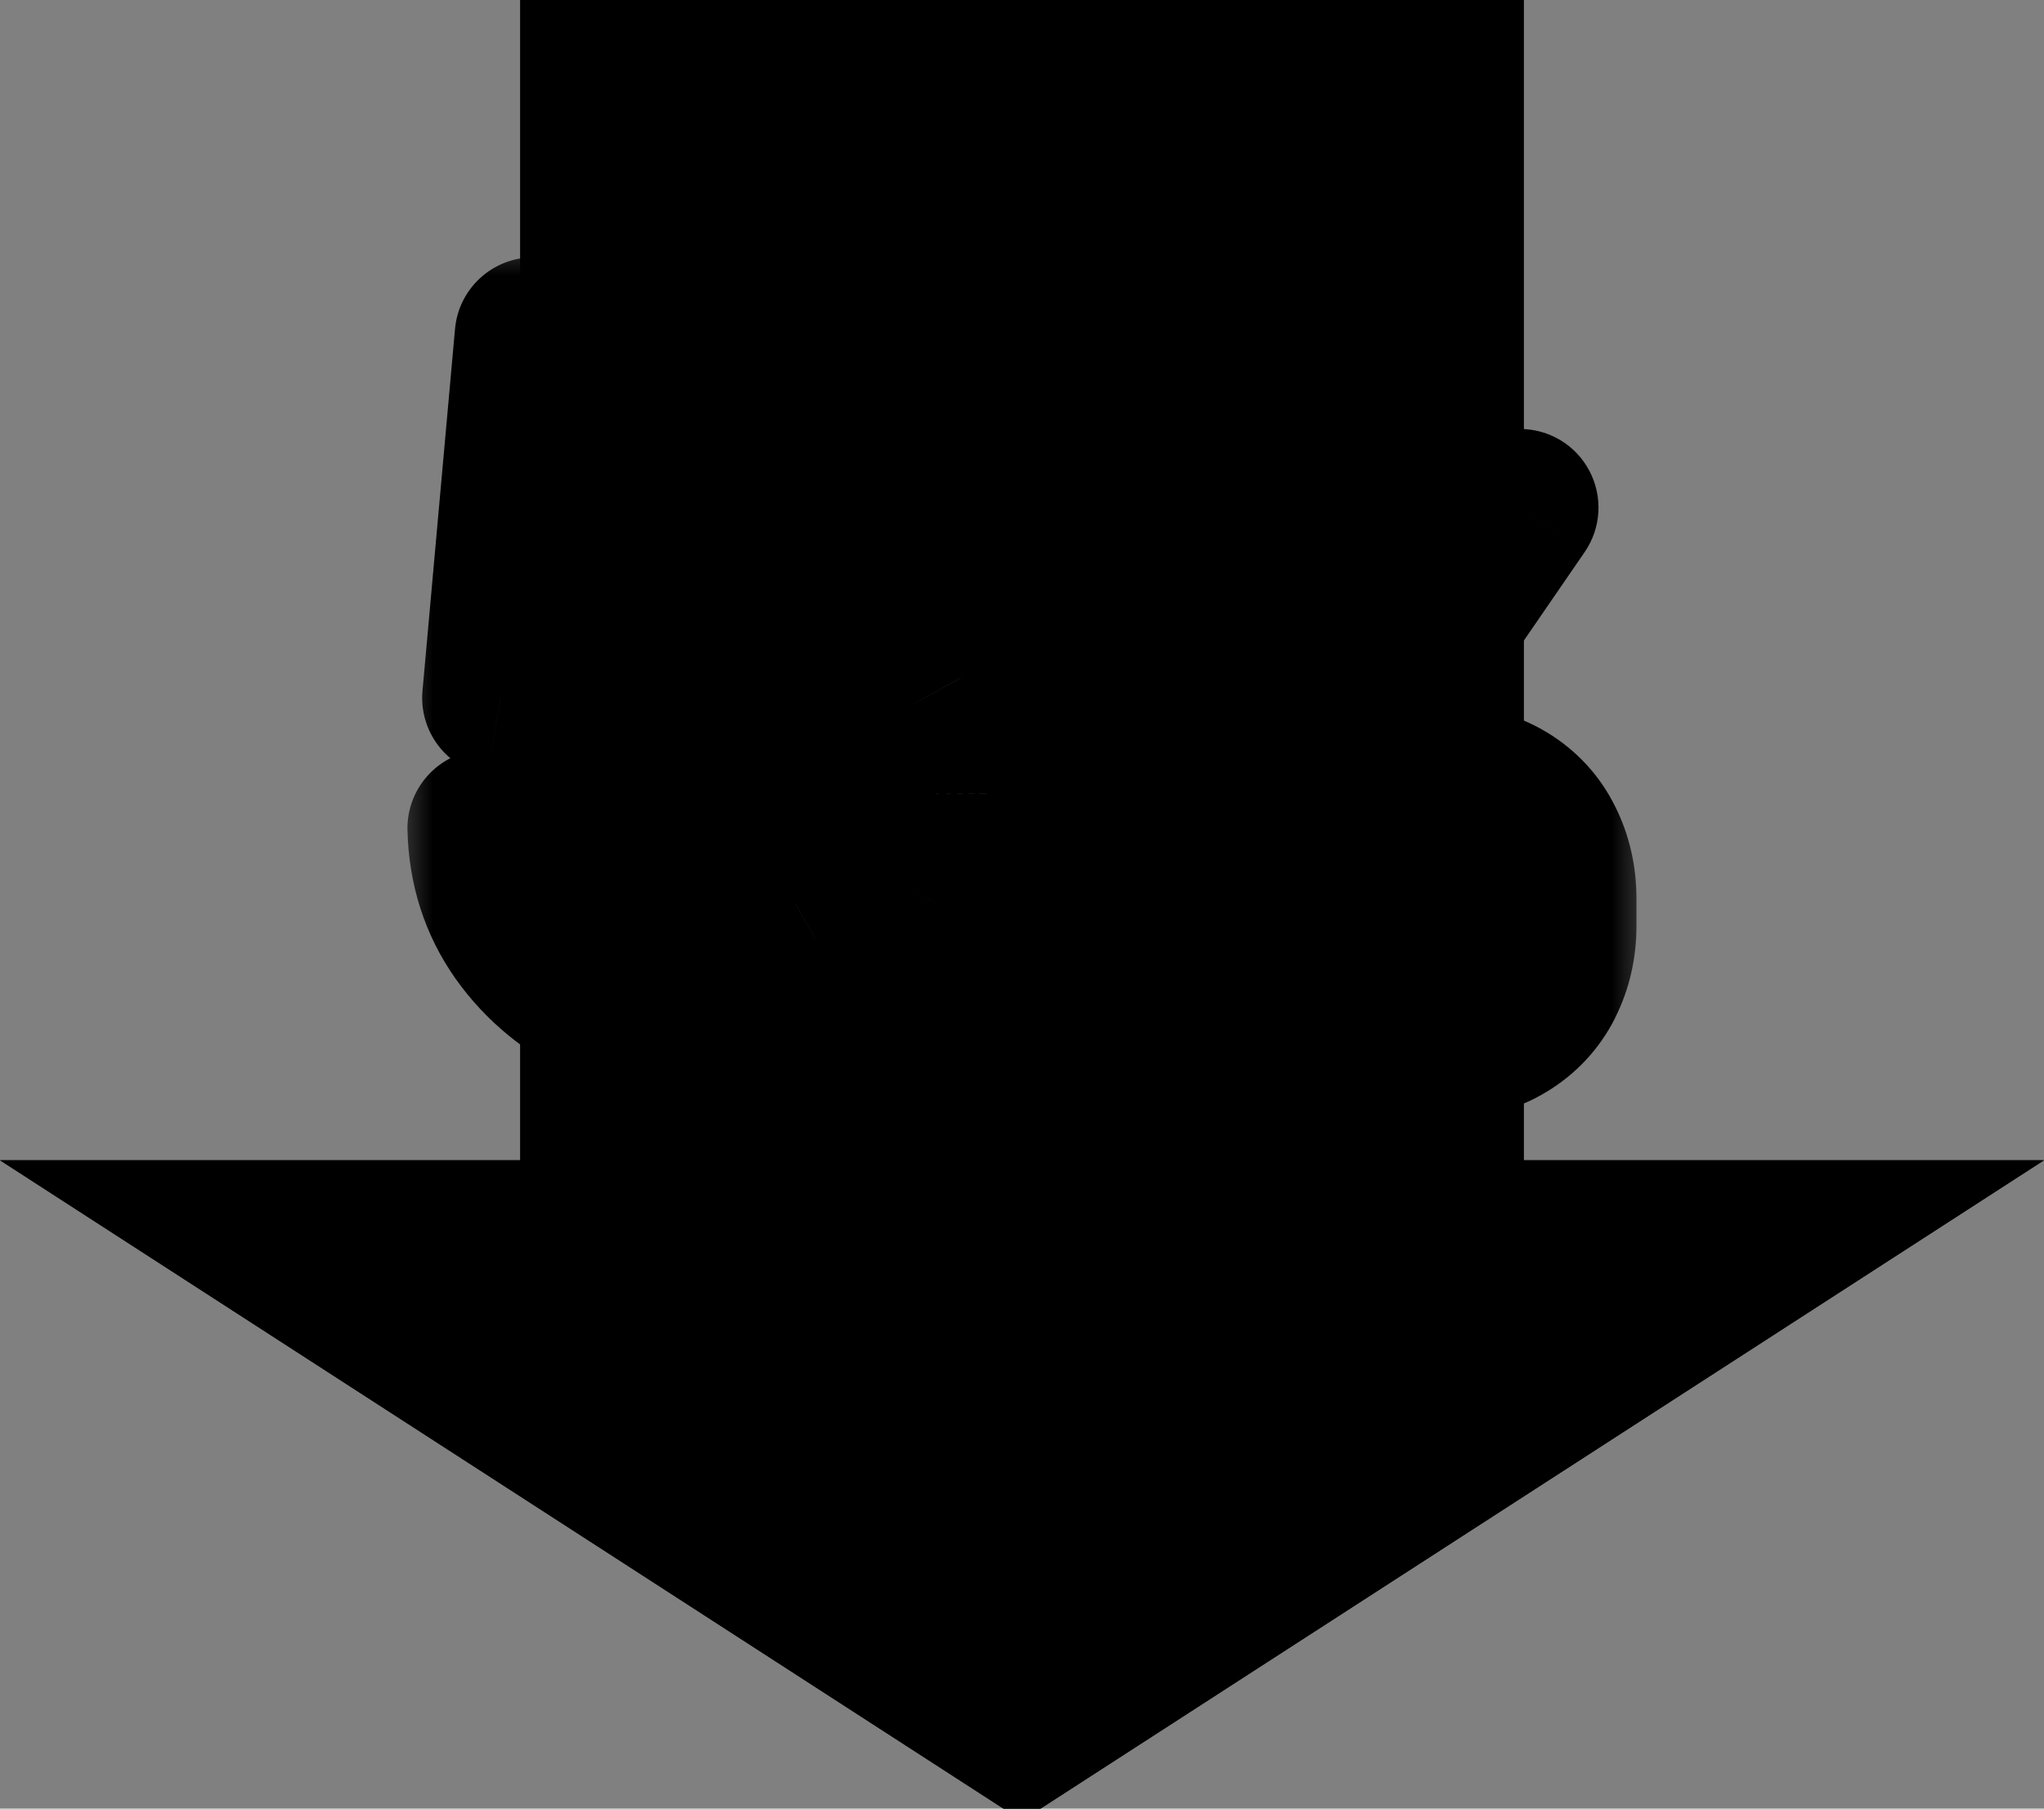 <svg width="26" height="23" viewBox="0 0 26 23" fill="none" xmlns="http://www.w3.org/2000/svg">
<rect x="0" y="0" width="26" height="23" fill="#808080" stroke="none"/>
<path d="M13.709 0H11.818L12.764 23H13.236L13.709 0Z" fill="black"/>
<path d="M13.709 0H11.818L12.764 23H13.236L13.709 0Z" fill="black"/>
<path d="M12.764 23V0H6.618V14.755H0L12.764 23Z" fill="black"/>
<path d="M12.764 23V0H6.618V14.755H0L12.764 23Z" fill="black"/>
<path d="M13.236 23V0H19.382V14.755H26L13.236 23Z" fill="black"/>
<path d="M13.236 23V0H19.382V14.755H26L13.236 23Z" fill="black"/>
<mask id="path-2-outside-1_2039_2" maskUnits="userSpaceOnUse" x="5" y="3" width="16" height="12" fill="black">
<rect fill="white" x="5" y="3" width="16" height="12"/>
<path d="M9.341 13.119C8.738 13.119 8.201 13.008 7.73 12.787C7.261 12.565 6.889 12.26 6.613 11.871C6.338 11.482 6.194 11.036 6.183 10.533H7.973C7.992 10.871 8.135 11.145 8.399 11.355C8.663 11.565 8.977 11.671 9.341 11.671C9.63 11.671 9.886 11.607 10.108 11.479C10.332 11.348 10.507 11.168 10.632 10.938C10.759 10.704 10.823 10.438 10.823 10.136C10.823 9.83 10.758 9.56 10.627 9.327C10.5 9.094 10.322 8.912 10.095 8.781C9.867 8.651 9.608 8.584 9.315 8.581C9.059 8.581 8.811 8.634 8.569 8.739C8.331 8.844 8.144 8.987 8.011 9.169L6.37 8.875L6.784 4.273H12.119V5.781H8.305L8.079 7.967H8.13C8.284 7.751 8.515 7.572 8.825 7.43C9.135 7.288 9.481 7.217 9.865 7.217C10.39 7.217 10.859 7.341 11.271 7.588C11.683 7.835 12.008 8.175 12.247 8.607C12.485 9.036 12.603 9.53 12.601 10.089C12.603 10.678 12.467 11.2 12.191 11.658C11.919 12.112 11.537 12.47 11.045 12.732C10.556 12.99 9.988 13.119 9.341 13.119ZM16.933 11.773V11.428C16.933 11.165 16.989 10.925 17.099 10.705C17.212 10.484 17.375 10.307 17.588 10.175C17.804 10.04 18.066 9.973 18.375 9.973C18.688 9.973 18.951 10.039 19.164 10.171C19.379 10.304 19.541 10.48 19.65 10.702C19.761 10.921 19.816 11.163 19.816 11.428V11.773C19.816 12.035 19.761 12.277 19.65 12.498C19.539 12.718 19.376 12.893 19.161 13.026C18.946 13.16 18.684 13.227 18.375 13.227C18.061 13.227 17.798 13.16 17.585 13.026C17.372 12.893 17.21 12.718 17.099 12.498C16.989 12.277 16.933 12.035 16.933 11.773ZM17.863 11.428V11.773C17.863 11.924 17.899 12.067 17.972 12.201C18.047 12.335 18.181 12.402 18.375 12.402C18.569 12.402 18.701 12.336 18.771 12.204C18.843 12.072 18.88 11.928 18.88 11.773V11.428C18.88 11.272 18.846 11.127 18.777 10.993C18.709 10.859 18.575 10.791 18.375 10.791C18.183 10.791 18.05 10.859 17.975 10.993C17.901 11.127 17.863 11.272 17.863 11.428ZM13.574 8.027V7.682C13.574 7.418 13.631 7.176 13.744 6.956C13.857 6.735 14.02 6.558 14.233 6.426C14.448 6.294 14.708 6.228 15.012 6.228C15.328 6.228 15.592 6.294 15.805 6.426C16.018 6.558 16.18 6.735 16.291 6.956C16.402 7.176 16.457 7.418 16.457 7.682V8.027C16.457 8.291 16.401 8.533 16.288 8.752C16.177 8.972 16.014 9.148 15.799 9.28C15.586 9.41 15.324 9.475 15.012 9.475C14.701 9.475 14.438 9.409 14.223 9.277C14.01 9.142 13.848 8.967 13.737 8.749C13.629 8.53 13.574 8.289 13.574 8.027ZM14.511 7.682V8.027C14.511 8.183 14.547 8.326 14.619 8.458C14.694 8.591 14.825 8.657 15.012 8.657C15.209 8.657 15.342 8.591 15.412 8.458C15.484 8.326 15.521 8.183 15.521 8.027V7.682C15.521 7.526 15.486 7.381 15.418 7.247C15.35 7.113 15.215 7.046 15.012 7.046C14.823 7.046 14.692 7.114 14.619 7.25C14.547 7.387 14.511 7.531 14.511 7.682ZM13.996 13L18.496 6.455H19.334L14.834 13H13.996Z"/>
</mask>
<path d="M9.341 13.119C8.738 13.119 8.201 13.008 7.73 12.787C7.261 12.565 6.889 12.26 6.613 11.871C6.338 11.482 6.194 11.036 6.183 10.533H7.973C7.992 10.871 8.135 11.145 8.399 11.355C8.663 11.565 8.977 11.671 9.341 11.671C9.63 11.671 9.886 11.607 10.108 11.479C10.332 11.348 10.507 11.168 10.632 10.938C10.759 10.704 10.823 10.438 10.823 10.136C10.823 9.83 10.758 9.56 10.627 9.327C10.5 9.094 10.322 8.912 10.095 8.781C9.867 8.651 9.608 8.584 9.315 8.581C9.059 8.581 8.811 8.634 8.569 8.739C8.331 8.844 8.144 8.987 8.011 9.169L6.37 8.875L6.784 4.273H12.119V5.781H8.305L8.079 7.967H8.13C8.284 7.751 8.515 7.572 8.825 7.43C9.135 7.288 9.481 7.217 9.865 7.217C10.39 7.217 10.859 7.341 11.271 7.588C11.683 7.835 12.008 8.175 12.247 8.607C12.485 9.036 12.603 9.53 12.601 10.089C12.603 10.678 12.467 11.2 12.191 11.658C11.919 12.112 11.537 12.47 11.045 12.732C10.556 12.99 9.988 13.119 9.341 13.119ZM16.933 11.773V11.428C16.933 11.165 16.989 10.925 17.099 10.705C17.212 10.484 17.375 10.307 17.588 10.175C17.804 10.04 18.066 9.973 18.375 9.973C18.688 9.973 18.951 10.039 19.164 10.171C19.379 10.304 19.541 10.48 19.65 10.702C19.761 10.921 19.816 11.163 19.816 11.428V11.773C19.816 12.035 19.761 12.277 19.65 12.498C19.539 12.718 19.376 12.893 19.161 13.026C18.946 13.16 18.684 13.227 18.375 13.227C18.061 13.227 17.798 13.16 17.585 13.026C17.372 12.893 17.21 12.718 17.099 12.498C16.989 12.277 16.933 12.035 16.933 11.773ZM17.863 11.428V11.773C17.863 11.924 17.899 12.067 17.972 12.201C18.047 12.335 18.181 12.402 18.375 12.402C18.569 12.402 18.701 12.336 18.771 12.204C18.843 12.072 18.88 11.928 18.88 11.773V11.428C18.88 11.272 18.846 11.127 18.777 10.993C18.709 10.859 18.575 10.791 18.375 10.791C18.183 10.791 18.05 10.859 17.975 10.993C17.901 11.127 17.863 11.272 17.863 11.428ZM13.574 8.027V7.682C13.574 7.418 13.631 7.176 13.744 6.956C13.857 6.735 14.02 6.558 14.233 6.426C14.448 6.294 14.708 6.228 15.012 6.228C15.328 6.228 15.592 6.294 15.805 6.426C16.018 6.558 16.18 6.735 16.291 6.956C16.402 7.176 16.457 7.418 16.457 7.682V8.027C16.457 8.291 16.401 8.533 16.288 8.752C16.177 8.972 16.014 9.148 15.799 9.28C15.586 9.41 15.324 9.475 15.012 9.475C14.701 9.475 14.438 9.409 14.223 9.277C14.01 9.142 13.848 8.967 13.737 8.749C13.629 8.53 13.574 8.289 13.574 8.027ZM14.511 7.682V8.027C14.511 8.183 14.547 8.326 14.619 8.458C14.694 8.591 14.825 8.657 15.012 8.657C15.209 8.657 15.342 8.591 15.412 8.458C15.484 8.326 15.521 8.183 15.521 8.027V7.682C15.521 7.526 15.486 7.381 15.418 7.247C15.35 7.113 15.215 7.046 15.012 7.046C14.823 7.046 14.692 7.114 14.619 7.25C14.547 7.387 14.511 7.531 14.511 7.682ZM13.996 13L18.496 6.455H19.334L14.834 13H13.996Z" fill="white"/>
<path d="M7.73 12.787L7.302 13.691L7.304 13.692L7.73 12.787ZM6.613 11.871L7.429 11.293L7.429 11.293L6.613 11.871ZM6.183 10.533V9.533C5.914 9.533 5.656 9.641 5.468 9.834C5.28 10.026 5.177 10.286 5.183 10.555L6.183 10.533ZM7.973 10.533L8.971 10.474C8.94 9.945 8.502 9.533 7.973 9.533V10.533ZM8.399 11.355L9.021 10.573L9.021 10.573L8.399 11.355ZM10.108 11.479L10.607 12.345L10.611 12.343L10.108 11.479ZM10.632 10.938L9.755 10.456L9.753 10.46L10.632 10.938ZM10.627 9.327L9.751 9.808L9.755 9.816L10.627 9.327ZM10.095 8.781L9.596 9.648L9.596 9.648L10.095 8.781ZM9.315 8.581L9.325 7.581H9.315V8.581ZM8.569 8.739L8.17 7.822L8.166 7.823L8.569 8.739ZM8.011 9.169L7.835 10.153C8.21 10.221 8.591 10.068 8.817 9.761L8.011 9.169ZM6.37 8.875L5.374 8.786C5.328 9.302 5.684 9.768 6.194 9.859L6.37 8.875ZM6.784 4.273V3.273C6.266 3.273 5.834 3.668 5.788 4.183L6.784 4.273ZM12.119 4.273H13.119C13.119 3.72 12.671 3.273 12.119 3.273V4.273ZM12.119 5.781V6.781C12.671 6.781 13.119 6.334 13.119 5.781H12.119ZM8.305 5.781V4.781C7.793 4.781 7.363 5.169 7.31 5.678L8.305 5.781ZM8.079 7.967L7.084 7.865C7.055 8.146 7.147 8.427 7.337 8.637C7.526 8.847 7.796 8.967 8.079 8.967V7.967ZM8.13 7.967V8.967C8.454 8.967 8.758 8.811 8.945 8.547L8.13 7.967ZM8.825 7.43L9.242 8.339L9.242 8.339L8.825 7.43ZM11.271 7.588L11.785 6.731L11.785 6.731L11.271 7.588ZM12.247 8.607L11.371 9.09L11.373 9.093L12.247 8.607ZM12.601 10.089L11.6 10.084L11.601 10.094L12.601 10.089ZM12.191 11.658L11.335 11.142L11.334 11.143L12.191 11.658ZM11.045 12.732L11.513 13.615L11.515 13.614L11.045 12.732ZM9.341 12.119C8.862 12.119 8.474 12.032 8.155 11.882L7.304 13.692C7.928 13.985 8.614 14.119 9.341 14.119V12.119ZM8.157 11.883C7.83 11.728 7.597 11.53 7.429 11.293L5.797 12.449C6.181 12.99 6.692 13.402 7.302 13.691L8.157 11.883ZM7.429 11.293C7.275 11.075 7.19 10.825 7.183 10.51L5.183 10.555C5.199 11.246 5.4 11.888 5.797 12.449L7.429 11.293ZM6.183 11.533H7.973V9.533H6.183V11.533ZM6.974 10.591C7.011 11.212 7.289 11.75 7.776 12.138L9.021 10.573C8.989 10.547 8.982 10.533 8.982 10.532C8.981 10.531 8.973 10.517 8.971 10.474L6.974 10.591ZM7.776 12.138C8.231 12.5 8.769 12.671 9.341 12.671V10.671C9.184 10.671 9.095 10.631 9.021 10.573L7.776 12.138ZM9.341 12.671C9.782 12.671 10.214 12.572 10.607 12.345L9.608 10.613C9.557 10.642 9.479 10.671 9.341 10.671V12.671ZM10.611 12.343C10.995 12.119 11.299 11.804 11.51 11.415L9.753 10.46C9.715 10.531 9.669 10.577 9.604 10.614L10.611 12.343ZM11.508 11.419C11.727 11.02 11.823 10.583 11.823 10.136H9.823C9.823 10.292 9.792 10.39 9.755 10.456L11.508 11.419ZM11.823 10.136C11.823 9.684 11.726 9.241 11.5 8.837L9.755 9.816C9.79 9.879 9.823 9.975 9.823 10.136H11.823ZM11.504 8.846C11.289 8.454 10.982 8.138 10.593 7.914L9.596 9.648C9.662 9.686 9.71 9.733 9.751 9.808L11.504 8.846ZM10.593 7.914C10.2 7.689 9.769 7.585 9.325 7.581L9.305 9.581C9.447 9.582 9.535 9.613 9.596 9.648L10.593 7.914ZM9.315 7.581C8.918 7.581 8.534 7.663 8.17 7.822L8.968 9.656C9.088 9.604 9.201 9.581 9.315 9.581V7.581ZM8.166 7.823C7.792 7.988 7.457 8.233 7.205 8.577L8.817 9.761C8.832 9.741 8.869 9.699 8.972 9.654L8.166 7.823ZM8.187 8.185L6.547 7.891L6.194 9.859L7.835 10.153L8.187 8.185ZM7.366 8.964L7.78 4.362L5.788 4.183L5.374 8.786L7.366 8.964ZM6.784 5.273H12.119V3.273H6.784V5.273ZM11.119 4.273V5.781H13.119V4.273H11.119ZM12.119 4.781H8.305V6.781H12.119V4.781ZM7.31 5.678L7.084 7.865L9.074 8.07L9.3 5.884L7.31 5.678ZM8.079 8.967H8.13V6.967H8.079V8.967ZM8.945 8.547C8.972 8.509 9.047 8.429 9.242 8.339L8.408 6.521C7.984 6.716 7.595 6.994 7.315 7.388L8.945 8.547ZM9.242 8.339C9.405 8.264 9.607 8.217 9.865 8.217V6.217C9.355 6.217 8.864 6.312 8.408 6.521L9.242 8.339ZM9.865 8.217C10.227 8.217 10.514 8.3 10.756 8.446L11.785 6.731C11.204 6.382 10.554 6.217 9.865 6.217V8.217ZM10.756 8.446C11.013 8.6 11.216 8.808 11.371 9.09L13.122 8.123C12.801 7.541 12.353 7.071 11.785 6.731L10.756 8.446ZM11.373 9.093C11.517 9.351 11.603 9.672 11.601 10.084L13.6 10.095C13.604 9.387 13.454 8.72 13.121 8.12L11.373 9.093ZM11.601 10.094C11.602 10.518 11.506 10.857 11.335 11.142L13.048 12.174C13.428 11.543 13.604 10.837 13.6 10.085L11.601 10.094ZM11.334 11.143C11.159 11.434 10.915 11.668 10.575 11.849L11.515 13.614C12.158 13.272 12.678 12.79 13.049 12.172L11.334 11.143ZM10.577 11.848C10.256 12.018 9.853 12.119 9.341 12.119V14.119C10.123 14.119 10.857 13.962 11.513 13.615L10.577 11.848ZM17.099 10.705L16.209 10.251L16.207 10.255L17.099 10.705ZM17.588 10.175L18.115 11.025L18.118 11.023L17.588 10.175ZM19.164 10.171L18.637 11.021L18.641 11.024L19.164 10.171ZM19.65 10.702L18.752 11.142L18.757 11.153L19.65 10.702ZM19.65 12.498L20.543 12.949L20.544 12.945L19.65 12.498ZM19.161 13.026L18.638 12.173L18.632 12.177L19.161 13.026ZM17.585 13.026L18.118 12.18L18.112 12.176L17.585 13.026ZM17.099 12.498L16.205 12.945L16.207 12.949L17.099 12.498ZM17.972 12.201L17.092 12.676L17.098 12.687L17.972 12.201ZM18.771 12.204L17.894 11.723L17.888 11.734L18.771 12.204ZM18.777 10.993L17.886 11.446L17.886 11.446L18.777 10.993ZM17.975 10.993L17.101 10.507L17.101 10.507L17.975 10.993ZM13.744 6.956L14.633 7.414L14.635 7.41L13.744 6.956ZM14.233 6.426L13.71 5.574L13.706 5.576L14.233 6.426ZM15.805 6.426L15.278 7.276L15.278 7.276L15.805 6.426ZM16.291 6.956L15.396 7.404L15.398 7.407L16.291 6.956ZM16.288 8.752L15.399 8.295L15.395 8.302L16.288 8.752ZM15.799 9.28L16.32 10.133L16.322 10.132L15.799 9.28ZM14.223 9.277L13.69 10.123L13.7 10.129L14.223 9.277ZM13.737 8.749L12.841 9.193L12.846 9.203L13.737 8.749ZM14.619 8.458L13.742 8.939L13.748 8.95L14.619 8.458ZM15.412 8.458L14.535 7.978L14.529 7.989L15.412 8.458ZM15.418 7.247L16.31 6.794L16.31 6.794L15.418 7.247ZM14.619 7.25L15.502 7.72L15.502 7.72L14.619 7.25ZM13.996 13L13.172 12.434C12.962 12.739 12.938 13.137 13.111 13.466C13.284 13.794 13.625 14 13.996 14V13ZM18.496 6.455V5.455C18.167 5.455 17.859 5.617 17.672 5.888L18.496 6.455ZM19.334 6.455L20.157 7.021C20.368 6.715 20.391 6.318 20.218 5.989C20.046 5.66 19.705 5.455 19.334 5.455V6.455ZM14.834 13V14C15.163 14 15.471 13.838 15.658 13.566L14.834 13ZM17.933 11.773V11.428H15.933V11.773H17.933ZM17.933 11.428C17.933 11.311 17.956 11.226 17.992 11.156L16.207 10.255C16.021 10.623 15.933 11.02 15.933 11.428H17.933ZM17.99 11.159C18.02 11.102 18.056 11.061 18.115 11.025L17.061 9.325C16.695 9.552 16.405 9.866 16.209 10.251L17.99 11.159ZM18.118 11.023C18.143 11.008 18.212 10.973 18.375 10.973V8.973C17.92 8.973 17.465 9.073 17.059 9.326L18.118 11.023ZM18.375 10.973C18.548 10.973 18.617 11.009 18.637 11.021L19.691 9.322C19.285 9.07 18.828 8.973 18.375 8.973V10.973ZM18.641 11.024C18.699 11.059 18.729 11.095 18.752 11.142L20.548 10.262C20.354 9.866 20.06 9.548 19.687 9.319L18.641 11.024ZM18.757 11.153C18.792 11.222 18.816 11.308 18.816 11.428H20.816C20.816 11.019 20.729 10.621 20.543 10.251L18.757 11.153ZM18.816 11.428V11.773H20.816V11.428H18.816ZM18.816 11.773C18.816 11.889 18.793 11.976 18.756 12.051L20.544 12.945C20.729 12.577 20.816 12.181 20.816 11.773H18.816ZM18.757 12.047C18.732 12.097 18.699 12.136 18.638 12.173L19.684 13.878C20.053 13.652 20.346 13.338 20.543 12.949L18.757 12.047ZM18.632 12.177C18.607 12.193 18.538 12.227 18.375 12.227V14.227C18.83 14.227 19.285 14.127 19.69 13.874L18.632 12.177ZM18.375 12.227C18.204 12.227 18.137 12.191 18.118 12.18L17.052 13.872C17.46 14.128 17.919 14.227 18.375 14.227V12.227ZM18.112 12.176C18.052 12.139 18.018 12.099 17.992 12.047L16.207 12.949C16.402 13.336 16.692 13.649 17.058 13.876L18.112 12.176ZM17.994 12.051C17.956 11.976 17.933 11.889 17.933 11.773H15.933C15.933 12.181 16.021 12.577 16.205 12.945L17.994 12.051ZM16.863 11.428V11.773H18.863V11.428H16.863ZM16.863 11.773C16.863 12.091 16.942 12.397 17.092 12.676L18.852 11.726C18.853 11.729 18.857 11.736 18.86 11.747C18.863 11.758 18.863 11.768 18.863 11.773H16.863ZM17.098 12.687C17.397 13.225 17.929 13.402 18.375 13.402V11.402C18.389 11.402 18.47 11.405 18.576 11.458C18.693 11.516 18.788 11.611 18.846 11.715L17.098 12.687ZM18.375 13.402C18.811 13.402 19.357 13.232 19.654 12.674L17.888 11.734C17.949 11.62 18.05 11.52 18.172 11.458C18.281 11.404 18.363 11.402 18.375 11.402V13.402ZM19.648 12.685C19.804 12.401 19.88 12.091 19.88 11.773H17.88C17.88 11.773 17.88 11.772 17.88 11.771C17.88 11.77 17.88 11.769 17.88 11.767C17.881 11.763 17.881 11.759 17.883 11.753C17.886 11.741 17.89 11.731 17.894 11.723L19.648 12.685ZM19.88 11.773V11.428H17.88V11.773H19.88ZM19.88 11.428C19.88 11.12 19.811 10.819 19.669 10.54L17.886 11.446C17.885 11.444 17.884 11.442 17.883 11.44C17.882 11.437 17.881 11.434 17.881 11.431C17.879 11.425 17.88 11.423 17.88 11.428H19.88ZM19.669 10.54C19.373 9.958 18.806 9.792 18.375 9.792V11.791C18.369 11.791 18.289 11.791 18.178 11.736C18.053 11.674 17.948 11.569 17.886 11.446L19.669 10.54ZM18.375 9.792C17.926 9.792 17.398 9.973 17.101 10.507L18.849 11.479C18.792 11.581 18.699 11.675 18.581 11.735C18.474 11.789 18.392 11.791 18.375 11.791V9.792ZM17.101 10.507C16.943 10.792 16.863 11.104 16.863 11.428H18.863C18.863 11.431 18.863 11.439 18.86 11.451C18.857 11.464 18.852 11.473 18.849 11.479L17.101 10.507ZM14.574 8.027V7.682H12.574V8.027H14.574ZM14.574 7.682C14.574 7.565 14.598 7.482 14.633 7.414L12.854 6.499C12.664 6.87 12.574 7.27 12.574 7.682H14.574ZM14.635 7.41C14.664 7.353 14.7 7.312 14.76 7.276L13.706 5.576C13.339 5.803 13.049 6.117 12.853 6.502L14.635 7.41ZM14.756 7.278C14.784 7.261 14.854 7.228 15.012 7.228V5.228C14.561 5.228 14.112 5.327 13.71 5.574L14.756 7.278ZM15.012 7.228C15.189 7.228 15.259 7.264 15.278 7.276L16.332 5.576C15.925 5.323 15.466 5.228 15.012 5.228V7.228ZM15.278 7.276C15.336 7.311 15.37 7.35 15.396 7.404L17.185 6.509C16.991 6.12 16.701 5.804 16.332 5.576L15.278 7.276ZM15.398 7.407C15.433 7.476 15.457 7.562 15.457 7.682H17.457C17.457 7.273 17.37 6.875 17.184 6.506L15.398 7.407ZM15.457 7.682V8.027H17.457V7.682H15.457ZM15.457 8.027C15.457 8.144 15.434 8.227 15.399 8.295L17.177 9.21C17.368 8.839 17.457 8.439 17.457 8.027H15.457ZM15.395 8.302C15.37 8.351 15.337 8.39 15.275 8.428L16.322 10.132C16.691 9.906 16.984 9.593 17.18 9.203L15.395 8.302ZM15.278 8.426C15.256 8.439 15.185 8.475 15.012 8.475V10.475C15.462 10.475 15.915 10.38 16.32 10.133L15.278 8.426ZM15.012 8.475C14.843 8.475 14.771 8.44 14.746 8.424L13.7 10.129C14.105 10.378 14.559 10.475 15.012 10.475V8.475ZM14.756 8.431C14.69 8.389 14.654 8.347 14.628 8.295L12.846 9.203C13.042 9.587 13.33 9.896 13.69 10.123L14.756 8.431ZM14.633 8.306C14.598 8.234 14.574 8.146 14.574 8.027H12.574C12.574 8.432 12.659 8.826 12.841 9.193L14.633 8.306ZM13.511 7.682V8.027H15.511V7.682H13.511ZM13.511 8.027C13.511 8.345 13.587 8.655 13.742 8.939L15.496 7.978C15.5 7.985 15.505 7.995 15.508 8.007C15.509 8.013 15.51 8.018 15.51 8.021C15.511 8.023 15.511 8.025 15.511 8.026C15.511 8.027 15.511 8.027 15.511 8.027H13.511ZM13.748 8.95C14.045 9.475 14.564 9.657 15.012 9.657V7.657C15.033 7.657 15.116 7.66 15.224 7.714C15.341 7.773 15.434 7.867 15.49 7.967L13.748 8.95ZM15.012 9.657C15.445 9.657 15.996 9.49 16.295 8.928L14.529 7.989C14.591 7.872 14.693 7.772 14.815 7.711C14.923 7.657 15.003 7.657 15.012 7.657V9.657ZM16.289 8.939C16.445 8.655 16.521 8.345 16.521 8.027H14.521C14.521 8.027 14.521 8.027 14.521 8.026C14.521 8.025 14.521 8.023 14.521 8.021C14.521 8.018 14.522 8.013 14.524 8.007C14.527 7.995 14.531 7.985 14.535 7.978L16.289 8.939ZM16.521 8.027V7.682H14.521V8.027H16.521ZM16.521 7.682C16.521 7.374 16.452 7.074 16.31 6.794L14.527 7.7C14.526 7.699 14.525 7.697 14.524 7.694C14.523 7.691 14.522 7.688 14.522 7.686C14.52 7.68 14.521 7.678 14.521 7.682H16.521ZM16.31 6.794C16.012 6.208 15.441 6.046 15.012 6.046V8.046C15.009 8.046 14.931 8.046 14.821 7.992C14.697 7.93 14.591 7.825 14.527 7.7L16.31 6.794ZM15.012 6.046C14.553 6.046 14.025 6.238 13.736 6.781L15.502 7.72C15.448 7.822 15.356 7.92 15.234 7.984C15.122 8.042 15.034 8.046 15.012 8.046V6.046ZM13.736 6.781C13.589 7.059 13.511 7.363 13.511 7.682H15.511C15.511 7.687 15.51 7.695 15.508 7.705C15.507 7.709 15.505 7.713 15.504 7.716C15.503 7.718 15.502 7.72 15.502 7.72L13.736 6.781ZM14.82 13.566L19.32 7.021L17.672 5.888L13.172 12.434L14.82 13.566ZM18.496 7.455H19.334V5.455H18.496V7.455ZM18.509 5.888L14.009 12.434L15.658 13.566L20.157 7.021L18.509 5.888ZM14.834 12H13.996V14H14.834V12Z" fill="black" mask="url(#path-2-outside-1_2039_2)"/>
</svg>

